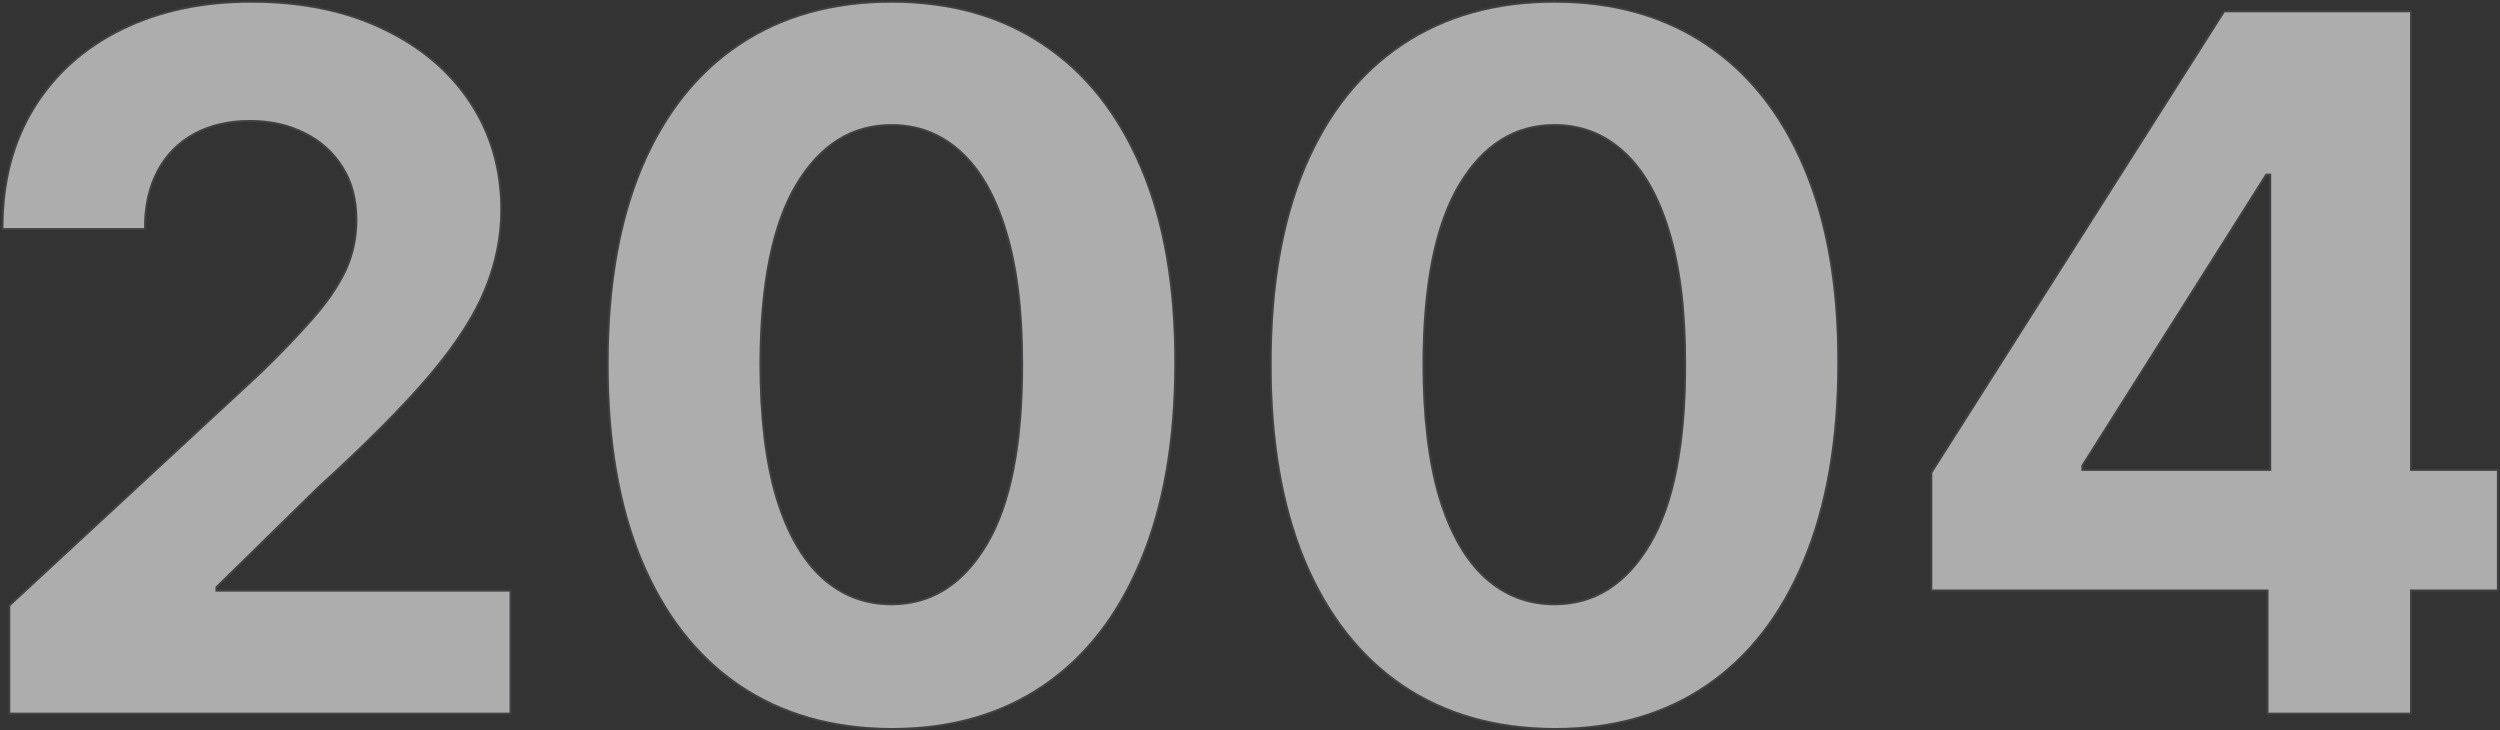 <svg width="1298" height="379" viewBox="0 0 1298 379" fill="none" xmlns="http://www.w3.org/2000/svg">
<rect x="0" y="0" width="1298" height="379" fill="#333333" stroke="none"/>
<path d="M5.332 370V314.602L134.771 194.751C145.779 184.098 155.012 174.51 162.47 165.987C170.045 157.465 175.786 149.119 179.693 140.952C183.599 132.666 185.552 123.729 185.552 114.141C185.552 103.487 183.125 94.314 178.272 86.619C173.419 78.807 166.79 72.829 158.386 68.686C149.982 64.425 140.453 62.294 129.799 62.294C118.672 62.294 108.966 64.543 100.68 69.041C92.394 73.539 86.002 79.991 81.504 88.395C77.006 96.799 74.757 106.802 74.757 118.402H1.781C1.781 94.609 7.167 73.954 17.938 56.435C28.71 38.916 43.803 25.362 63.215 15.774C82.628 6.186 105 1.392 130.332 1.392C156.374 1.392 179.042 6.009 198.336 15.242C217.749 24.356 232.841 37.022 243.613 53.239C254.385 69.456 259.771 88.04 259.771 108.992C259.771 122.723 257.048 136.276 251.603 149.652C246.277 163.028 236.748 177.884 223.017 194.219C209.285 210.436 189.932 229.908 164.955 252.635L111.866 304.659V307.145H264.565V370H5.332Z" fill="white" fill-opacity="0.6"/>
<path d="M462.851 377.99C432.312 377.872 406.033 370.355 384.016 355.44C362.118 340.526 345.25 318.923 333.413 290.632C321.694 262.341 315.894 228.31 316.012 188.537C316.012 148.883 321.871 115.088 333.59 87.152C345.427 59.216 362.295 37.969 384.194 23.409C406.211 8.731 432.43 1.392 462.851 1.392C493.273 1.392 519.433 8.731 541.332 23.409C563.349 38.087 580.276 59.394 592.113 87.33C603.95 115.147 609.809 148.883 609.691 188.537C609.691 228.428 603.772 262.519 591.935 290.81C580.216 319.1 563.408 340.703 541.509 355.618C519.61 370.533 493.391 377.99 462.851 377.99ZM462.851 314.247C483.685 314.247 500.316 303.771 512.745 282.82C525.174 261.868 531.329 230.44 531.211 188.537C531.211 160.956 528.37 137.992 522.688 119.645C517.125 101.297 509.194 87.507 498.895 78.274C488.716 69.041 476.701 64.425 462.851 64.425C442.136 64.425 425.565 74.782 413.136 95.497C400.707 116.212 394.433 147.225 394.314 188.537C394.314 216.473 397.096 239.792 402.66 258.494C408.341 277.079 416.332 291.046 426.63 300.398C436.928 309.631 449.002 314.247 462.851 314.247Z" fill="white" fill-opacity="0.6"/>
<path d="M807.09 377.99C776.55 377.872 750.272 370.355 728.255 355.44C706.356 340.526 689.488 318.923 677.651 290.632C665.932 262.341 660.132 228.31 660.25 188.537C660.25 148.883 666.11 115.088 677.828 87.152C689.665 59.216 706.533 37.969 728.432 23.409C750.449 8.731 776.668 1.392 807.09 1.392C837.511 1.392 863.671 8.731 885.57 23.409C907.587 38.087 924.514 59.394 936.351 87.33C948.188 115.147 954.048 148.883 953.929 188.537C953.929 228.428 948.011 262.519 936.174 290.81C924.455 319.1 907.646 340.703 885.747 355.618C863.849 370.533 837.629 377.99 807.09 377.99ZM807.09 314.247C827.923 314.247 844.554 303.771 856.983 282.82C869.412 261.868 875.567 230.44 875.449 188.537C875.449 160.956 872.608 137.992 866.926 119.645C861.363 101.297 853.432 87.507 843.134 78.274C832.954 69.041 820.939 64.425 807.09 64.425C786.375 64.425 769.803 74.782 757.374 95.497C744.945 116.212 738.671 147.225 738.553 188.537C738.553 216.473 741.335 239.792 746.898 258.494C752.58 277.079 760.57 291.046 770.868 300.398C781.166 309.631 793.24 314.247 807.09 314.247Z" fill="white" fill-opacity="0.6"/>
<path d="M1003.25 306.08V245.533L1155.06 6.364H1207.26V90.171H1176.36L1080.66 241.626V244.467H1296.39V306.08H1003.25ZM1177.78 370V287.614L1179.2 260.803V6.364H1251.29V370H1177.78Z" fill="white" fill-opacity="0.6"/>
<path d="M4.832 370V370.5H5.332H264.565H265.065V370V307.145V306.645H264.565H112.366V304.869L165.292 253.005C165.294 253.003 165.296 253.001 165.299 252.999C190.28 230.267 209.649 210.781 223.398 194.542L223.399 194.541C237.149 178.183 246.713 163.282 252.067 149.84C257.535 136.407 260.271 122.79 260.271 108.992C260.271 87.949 254.86 69.267 244.03 52.962C233.203 36.662 218.037 23.939 198.55 14.79C179.176 5.519 156.432 0.892 130.332 0.892C104.937 0.892 82.487 5.698 62.994 15.326C43.501 24.953 28.336 38.569 17.512 56.173C6.685 73.782 1.281 94.532 1.281 118.402V118.902H1.781H74.757H75.257V118.402C75.257 106.866 77.493 96.948 81.945 88.631C86.397 80.312 92.719 73.932 100.918 69.481C109.119 65.029 118.741 62.794 129.799 62.794C140.384 62.794 149.834 64.911 158.16 69.132L158.165 69.135C166.487 73.237 173.045 79.152 177.848 86.883L177.849 86.886C182.644 94.487 185.052 103.565 185.052 114.141C185.052 123.658 183.114 132.521 179.241 140.737C175.36 148.852 169.648 157.159 162.096 165.655L162.093 165.658C154.649 174.166 145.427 183.743 134.427 194.388C134.426 194.39 134.424 194.391 134.423 194.392L4.992 314.235L4.832 314.384V314.602V370ZM462.849 378.49H462.851C493.476 378.49 519.797 371.011 541.791 356.031C563.781 341.054 580.646 319.368 592.396 291.003C604.266 262.636 610.191 228.476 610.191 188.538C610.309 148.837 604.444 115.03 592.573 87.135C580.704 59.123 563.719 37.733 541.609 22.994C519.616 8.252 493.356 0.892 462.851 0.892C432.347 0.892 406.028 8.252 383.917 22.993C361.925 37.615 344.999 58.946 333.13 86.957L333.129 86.959C321.378 114.971 315.512 148.835 315.512 188.535C315.393 228.356 321.2 262.456 332.951 290.824L332.951 290.825C344.82 319.191 361.744 340.876 383.735 355.854L383.736 355.854C405.847 370.833 432.226 378.371 462.849 378.49ZM530.711 188.537V188.538C530.829 230.409 524.676 261.728 512.315 282.565C499.958 303.395 483.476 313.747 462.851 313.747C449.125 313.747 437.17 309.176 426.964 300.026C416.755 290.754 408.803 276.879 403.138 258.35C397.594 239.71 394.815 216.443 394.814 188.538C394.933 147.261 401.204 116.355 413.564 95.754C425.921 75.16 442.344 64.925 462.851 64.925C476.578 64.925 488.472 69.496 498.56 78.645L498.562 78.647C508.77 87.799 516.663 101.498 522.21 119.79L522.211 119.793C527.873 138.077 530.711 160.987 530.711 188.537ZM807.088 378.49H807.09C837.714 378.49 864.035 371.011 886.029 356.031C908.02 341.054 924.885 319.368 936.635 291.003C948.504 262.636 954.429 228.476 954.429 188.538C954.548 148.837 948.682 115.03 936.811 87.135C924.942 59.123 907.957 37.733 885.848 22.994C863.855 8.252 837.594 0.892 807.09 0.892C776.585 0.892 750.266 8.252 728.155 22.993C706.163 37.615 689.237 58.945 677.368 86.957L677.367 86.959C665.616 114.971 659.75 148.835 659.75 188.535C659.632 228.356 665.438 262.456 677.189 290.824L677.19 290.825C689.058 319.191 705.982 340.876 727.973 355.854L727.974 355.854C750.085 370.833 776.464 378.371 807.088 378.49ZM874.949 188.537V188.538C875.067 230.409 868.914 261.728 856.553 282.565C844.196 303.395 827.714 313.747 807.09 313.747C793.363 313.747 781.408 309.176 771.202 300.026C760.993 290.754 753.042 276.879 747.377 258.35C741.832 239.71 739.053 216.443 739.053 188.538C739.171 147.261 745.442 116.355 757.803 95.754C770.159 75.16 786.582 64.925 807.09 64.925C820.816 64.925 832.711 69.496 842.798 78.645L842.8 78.647C853.009 87.799 860.901 101.498 866.448 119.79L866.449 119.793C872.111 138.077 874.949 160.987 874.949 188.537ZM1002.75 306.08V306.58H1003.25H1177.28V370V370.5H1177.78H1251.29H1251.79V370V306.58H1296.39H1296.89V306.08V244.467V243.967H1296.39H1251.79V6.364V5.864H1251.29H1207.76H1207.26H1179.2H1178.7H1155.06H1154.78L1154.63 6.096L1002.82 245.265L1002.75 245.387V245.533V306.08ZM1176.64 90.671H1178.7V243.967H1081.16V241.771L1176.64 90.671Z" stroke="#9796A5" stroke-opacity="0.15"/>
</svg>
